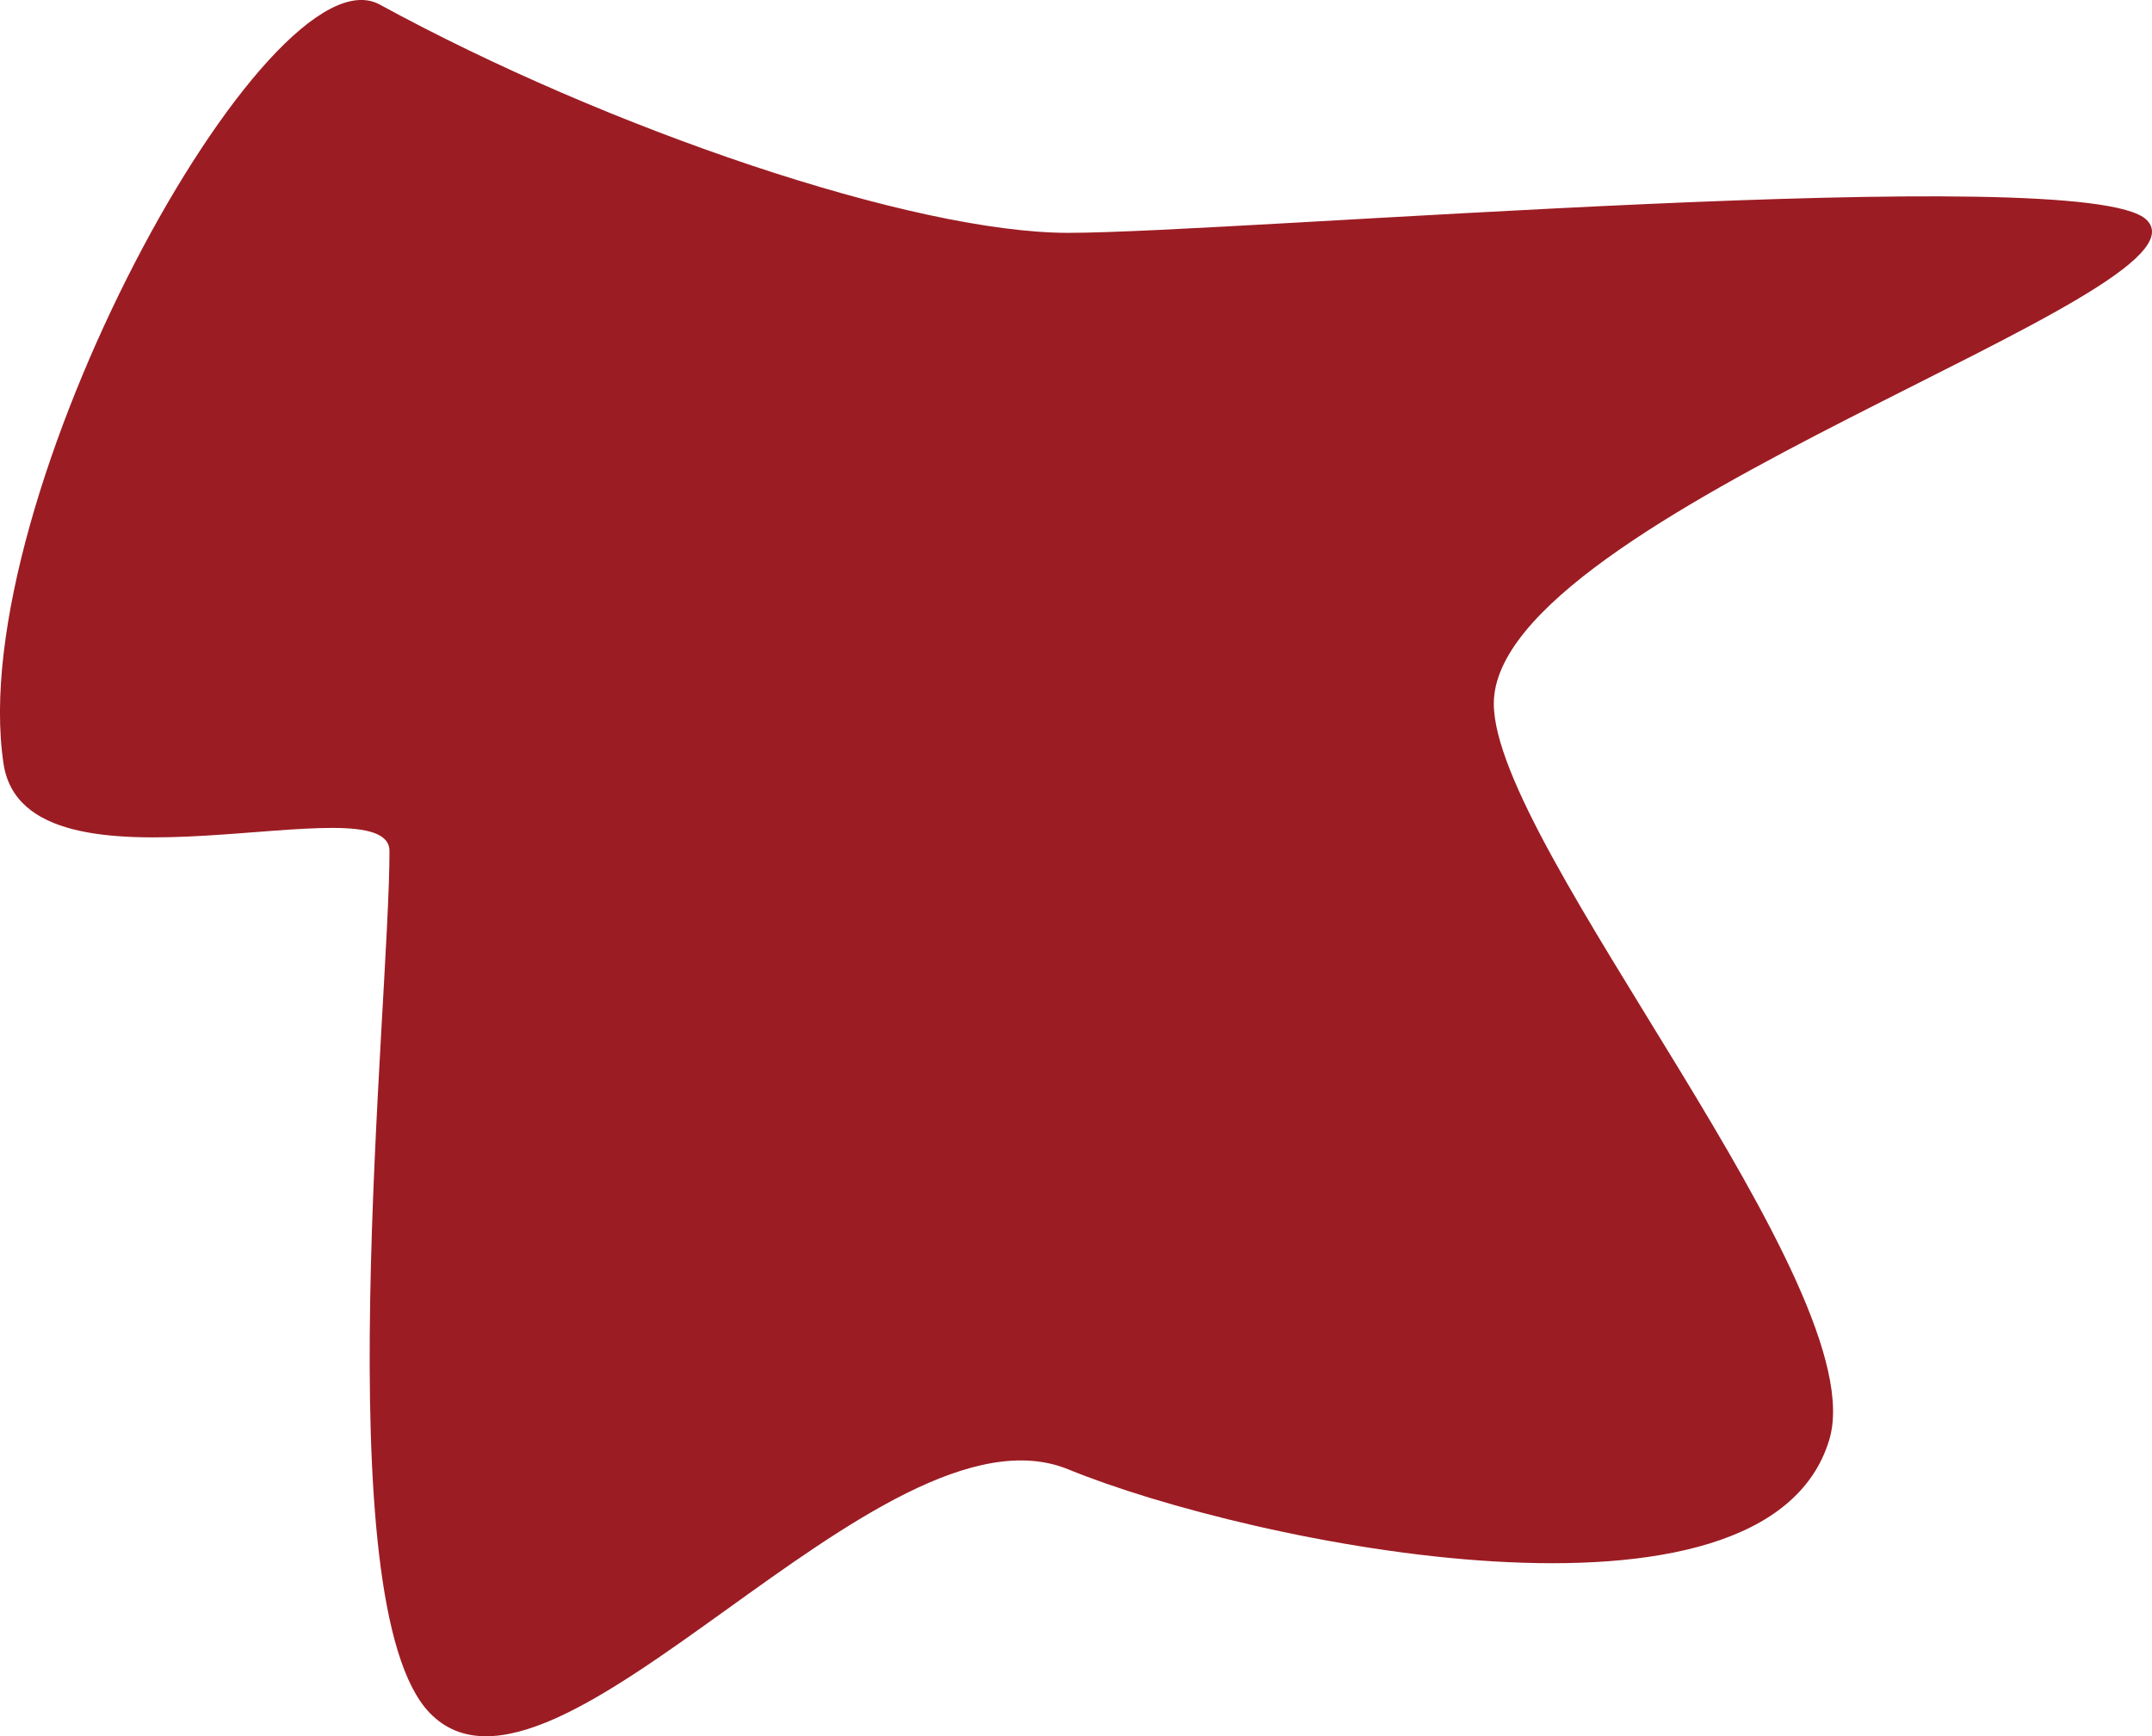 <?xml version="1.0" encoding="UTF-8" standalone="no"?>
<!-- Created with Inkscape (http://www.inkscape.org/) -->

<svg
   width="38.45mm"
   height="31.027mm"
   viewBox="0 0 38.45 31.027"
   version="1.1"
   id="svg5"
   inkscape:version="1.4.2 (f4327f4, 2025-05-13)"
   sodipodi:docname="blood_decal_2.svg"
   xmlns:inkscape="http://www.inkscape.org/namespaces/inkscape"
   xmlns:sodipodi="http://sodipodi.sourceforge.net/DTD/sodipodi-0.dtd"
   xmlns="http://www.w3.org/2000/svg"
   xmlns:svg="http://www.w3.org/2000/svg">
  <sodipodi:namedview
     id="namedview7"
     pagecolor="#ffffff"
     bordercolor="#666666"
     borderopacity="1.0"
     inkscape:pageshadow="2"
     inkscape:pageopacity="0.0"
     inkscape:pagecheckerboard="0"
     inkscape:document-units="mm"
     showgrid="false"
     inkscape:zoom="2.8284271"
     inkscape:cx="-3.8890873"
     inkscape:cy="63.462834"
     inkscape:window-width="1920"
     inkscape:window-height="1009"
     inkscape:window-x="-8"
     inkscape:window-y="-8"
     inkscape:window-maximized="1"
     inkscape:current-layer="layer1"
     fit-margin-top="0"
     fit-margin-left="0"
     fit-margin-right="0"
     fit-margin-bottom="0"
     inkscape:showpageshadow="2"
     inkscape:deskcolor="#d1d1d1" />
  <defs
     id="defs2">
    <inkscape:path-effect
       effect="offset"
       id="path-effect4"
       is_visible="true"
       lpeversion="1.3"
       linejoin_type="miter"
       unit="mm"
       offset="2.4"
       miter_limit="4"
       attempt_force_join="false"
       update_on_knot_move="true" />
    <inkscape:path-effect
       effect="knot"
       id="path-effect3"
       is_visible="false"
       lpeversion="1"
       switcher_size="15.9"
       interruption_width="3"
       prop_to_stroke_width="true"
       add_stroke_width="inkscape_1.0_and_up"
       both="false"
       inverse_width="false"
       add_other_stroke_width="inkscape_1.0_and_up"
       crossing_points_vector="" />
  </defs>
  <g
     inkscape:label="Layer 1"
     inkscape:groupmode="layer"
     id="layer1"
     transform="translate(-19.597,-8.671)">
    <path
       id="path2"
       style="fill:#900008;fill-opacity:0.887;stroke-width:0.191"
       d="m 46.287,21.245 c 0,2.559 6.813,10.446 5.993,13.157 -1.135,3.752 -10.334,1.86 -13.595,0.526 -3.361,-1.375 -9.188,6.655 -11.411,4.351 -1.877,-1.945 -0.718,-12.605 -0.718,-15.399 0,-1.28 -6.5,1.066 -6.896,-1.563 -0.71,-4.715 4.735,-14.65 6.723,-13.564 4.07,2.223 9.53,4.079 12.302,4.079 2.997,0 18.145,-1.294 19.26,-0.237 1.377,1.306 -11.658,5.277 -11.658,8.65 z"
       sodipodi:nodetypes="ssssssssss" />
  </g>
</svg>
